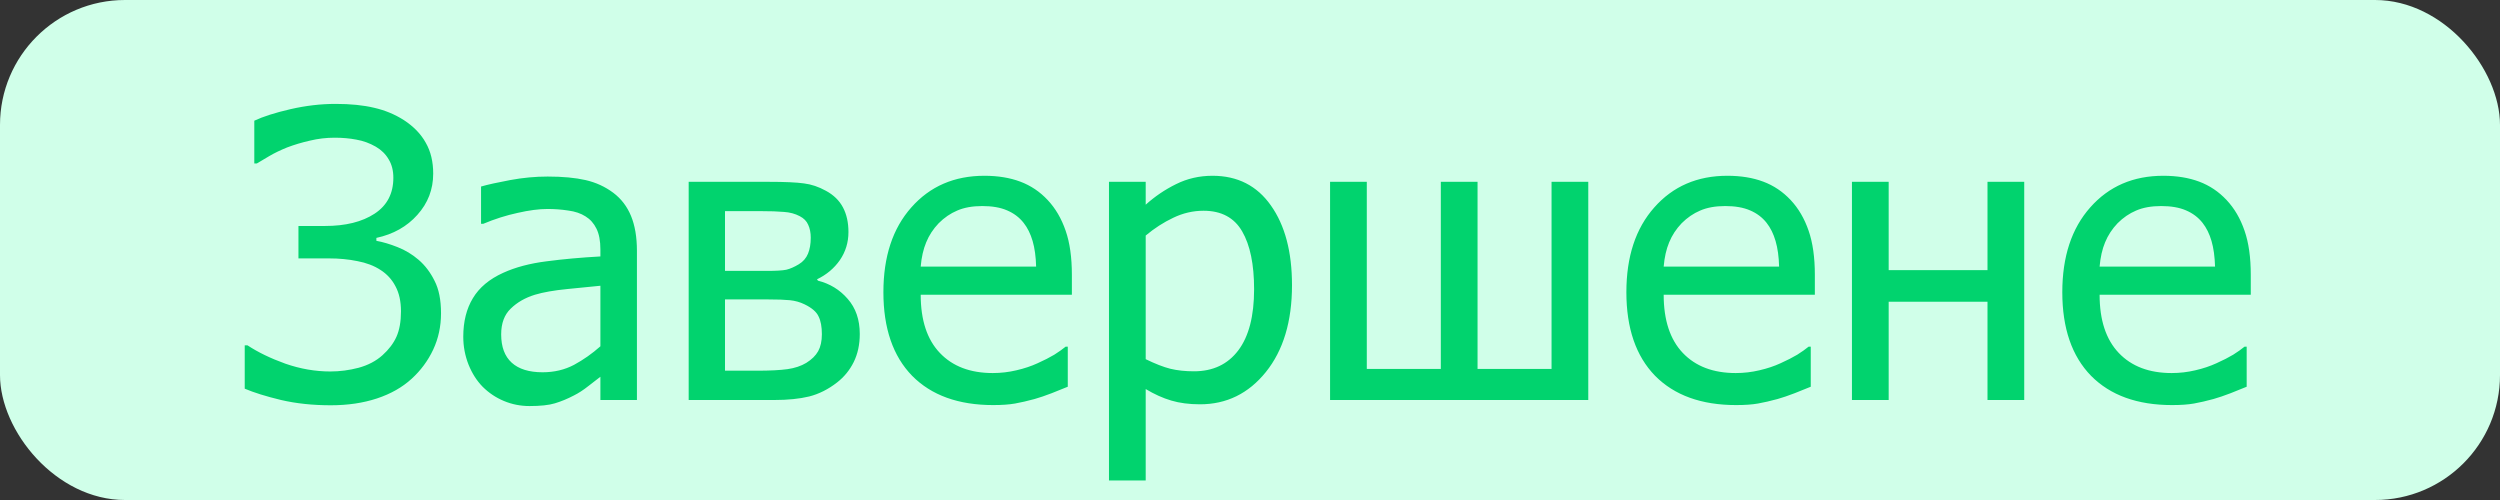 <svg viewBox="0 0 100 20" fill="none" xmlns="http://www.w3.org/2000/svg">
	<rect x="0" y="0" width="100" height="20" fill="#333333" stroke="none"/>
	<rect width="100" height="20" rx="5" fill="#D0FFE9"/>
	<path d="M16.742 10.391C17.003 10.615 17.216 10.896 17.383 11.234C17.555 11.568 17.641 12 17.641 12.531C17.641 13.052 17.537 13.537 17.328 13.984C17.12 14.427 16.833 14.815 16.469 15.148C16.094 15.492 15.63 15.755 15.078 15.938C14.526 16.12 13.912 16.211 13.234 16.211C12.51 16.211 11.846 16.141 11.242 16C10.638 15.854 10.154 15.703 9.789 15.547V13.812H9.898C10.315 14.088 10.82 14.333 11.414 14.547C12.013 14.755 12.612 14.859 13.211 14.859C13.591 14.859 13.969 14.81 14.344 14.711C14.724 14.607 15.042 14.44 15.297 14.211C15.552 13.982 15.74 13.734 15.859 13.469C15.979 13.198 16.039 12.859 16.039 12.453C16.039 12.057 15.966 11.724 15.82 11.453C15.68 11.182 15.479 10.963 15.219 10.797C14.963 10.63 14.656 10.513 14.297 10.445C13.943 10.372 13.562 10.336 13.156 10.336H11.938V9.039H13C13.823 9.039 14.484 8.875 14.984 8.547C15.484 8.219 15.734 7.74 15.734 7.109C15.734 6.823 15.672 6.578 15.547 6.375C15.427 6.167 15.255 5.997 15.031 5.867C14.787 5.727 14.529 5.633 14.258 5.586C13.992 5.534 13.7 5.508 13.383 5.508C13.05 5.508 12.721 5.547 12.398 5.625C12.075 5.698 11.771 5.789 11.484 5.898C11.213 6.008 10.977 6.122 10.773 6.242C10.57 6.362 10.404 6.461 10.273 6.539H10.172V4.828C10.526 4.661 11.008 4.508 11.617 4.367C12.227 4.227 12.828 4.156 13.422 4.156C14.021 4.156 14.537 4.208 14.969 4.312C15.401 4.411 15.797 4.576 16.156 4.805C16.547 5.06 16.838 5.362 17.031 5.711C17.229 6.055 17.328 6.466 17.328 6.945C17.328 7.576 17.117 8.125 16.695 8.594C16.279 9.062 15.732 9.37 15.055 9.516V9.633C15.315 9.68 15.596 9.763 15.898 9.883C16.206 10.003 16.487 10.172 16.742 10.391ZM24.016 13.852V11.43C23.667 11.461 23.224 11.505 22.688 11.562C22.156 11.615 21.727 11.69 21.398 11.789C21.008 11.909 20.685 12.094 20.43 12.344C20.174 12.588 20.047 12.932 20.047 13.375C20.047 13.875 20.188 14.253 20.469 14.508C20.75 14.763 21.162 14.891 21.703 14.891C22.167 14.891 22.586 14.792 22.961 14.594C23.336 14.391 23.688 14.143 24.016 13.852ZM24.016 15.07C23.896 15.159 23.734 15.284 23.531 15.445C23.333 15.602 23.141 15.727 22.953 15.82C22.693 15.956 22.44 16.06 22.195 16.133C21.956 16.206 21.617 16.242 21.18 16.242C20.82 16.242 20.479 16.174 20.156 16.039C19.833 15.904 19.549 15.713 19.305 15.469C19.07 15.229 18.883 14.935 18.742 14.586C18.602 14.232 18.531 13.859 18.531 13.469C18.531 12.865 18.659 12.352 18.914 11.93C19.169 11.503 19.573 11.164 20.125 10.914C20.615 10.69 21.193 10.537 21.859 10.453C22.526 10.365 23.245 10.3 24.016 10.258V9.977C24.016 9.633 23.963 9.357 23.859 9.148C23.755 8.935 23.609 8.771 23.422 8.656C23.234 8.536 23.005 8.458 22.734 8.422C22.463 8.38 22.185 8.359 21.898 8.359C21.56 8.359 21.162 8.411 20.703 8.516C20.245 8.615 19.787 8.76 19.328 8.953H19.242V7.461C19.513 7.383 19.901 7.297 20.406 7.203C20.912 7.109 21.412 7.062 21.906 7.062C22.505 7.062 23.01 7.109 23.422 7.203C23.833 7.297 24.203 7.466 24.531 7.711C24.849 7.951 25.086 8.26 25.242 8.641C25.398 9.021 25.477 9.484 25.477 10.031V16H24.016V15.07ZM34.391 13.359C34.391 13.781 34.31 14.156 34.148 14.484C33.987 14.807 33.766 15.078 33.484 15.297C33.13 15.573 32.758 15.76 32.367 15.859C31.982 15.953 31.518 16 30.977 16H27.547V7.273H30.75C31.391 7.273 31.859 7.294 32.156 7.336C32.453 7.372 32.747 7.471 33.039 7.633C33.346 7.799 33.573 8.021 33.719 8.297C33.865 8.573 33.938 8.901 33.938 9.281C33.938 9.698 33.823 10.073 33.594 10.406C33.365 10.734 33.06 10.99 32.68 11.172L32.719 11.227C33.193 11.346 33.589 11.588 33.906 11.953C34.229 12.318 34.391 12.787 34.391 13.359ZM32.43 9.508C32.43 9.31 32.396 9.138 32.328 8.992C32.266 8.846 32.154 8.732 31.992 8.648C31.805 8.549 31.594 8.492 31.359 8.477C31.13 8.456 30.81 8.445 30.398 8.445H29V10.836H30.688C31.047 10.836 31.302 10.82 31.453 10.789C31.604 10.753 31.771 10.68 31.953 10.57C32.125 10.466 32.247 10.325 32.32 10.148C32.393 9.971 32.43 9.758 32.43 9.508ZM32.875 13.367C32.875 13.07 32.831 12.833 32.742 12.656C32.659 12.474 32.471 12.312 32.18 12.172C31.997 12.083 31.802 12.029 31.594 12.008C31.385 11.987 31.096 11.977 30.727 11.977H29V14.828H30.273C30.799 14.828 31.208 14.807 31.5 14.766C31.792 14.724 32.042 14.641 32.25 14.516C32.469 14.38 32.628 14.224 32.727 14.047C32.825 13.87 32.875 13.643 32.875 13.367ZM39.727 16.203C38.336 16.203 37.255 15.812 36.484 15.031C35.719 14.245 35.336 13.13 35.336 11.688C35.336 10.266 35.708 9.135 36.453 8.297C37.198 7.453 38.172 7.031 39.375 7.031C39.917 7.031 40.396 7.109 40.812 7.266C41.229 7.422 41.594 7.667 41.906 8C42.219 8.333 42.458 8.742 42.625 9.227C42.792 9.706 42.875 10.294 42.875 10.992V11.789H36.828C36.828 12.805 37.083 13.581 37.594 14.117C38.104 14.654 38.81 14.922 39.711 14.922C40.034 14.922 40.349 14.885 40.656 14.812C40.969 14.74 41.25 14.646 41.5 14.531C41.766 14.412 41.99 14.297 42.172 14.188C42.354 14.073 42.505 13.966 42.625 13.867H42.711V15.469C42.539 15.537 42.325 15.622 42.07 15.727C41.815 15.825 41.586 15.904 41.383 15.961C41.096 16.039 40.836 16.099 40.602 16.141C40.372 16.182 40.081 16.203 39.727 16.203ZM41.445 10.664C41.435 10.268 41.388 9.927 41.305 9.641C41.221 9.354 41.102 9.112 40.945 8.914C40.773 8.695 40.552 8.529 40.281 8.414C40.016 8.299 39.685 8.242 39.289 8.242C38.898 8.242 38.565 8.302 38.289 8.422C38.018 8.536 37.771 8.706 37.547 8.93C37.328 9.159 37.161 9.414 37.047 9.695C36.932 9.971 36.859 10.294 36.828 10.664H41.445ZM51.68 11.406C51.68 12.859 51.331 14.018 50.633 14.883C49.94 15.742 49.062 16.172 48 16.172C47.568 16.172 47.185 16.122 46.852 16.023C46.518 15.925 46.177 15.771 45.828 15.562V19.219H44.359V7.273H45.828V8.188C46.193 7.859 46.596 7.586 47.039 7.367C47.487 7.143 47.974 7.031 48.5 7.031C49.5 7.031 50.279 7.427 50.836 8.219C51.398 9.01 51.68 10.073 51.68 11.406ZM50.164 11.57C50.164 10.575 50.005 9.805 49.688 9.258C49.37 8.706 48.854 8.43 48.141 8.43C47.724 8.43 47.32 8.523 46.93 8.711C46.544 8.893 46.177 9.13 45.828 9.422V14.367C46.214 14.555 46.542 14.682 46.812 14.75C47.089 14.818 47.404 14.852 47.758 14.852C48.518 14.852 49.109 14.573 49.531 14.016C49.953 13.458 50.164 12.643 50.164 11.57ZM63.531 16H53.203V7.273H54.672V14.758H57.633V7.273H59.102V14.758H62.062V7.273H63.531V16ZM69.445 16.203C68.055 16.203 66.974 15.812 66.203 15.031C65.438 14.245 65.055 13.13 65.055 11.688C65.055 10.266 65.427 9.135 66.172 8.297C66.917 7.453 67.891 7.031 69.094 7.031C69.635 7.031 70.115 7.109 70.531 7.266C70.948 7.422 71.312 7.667 71.625 8C71.938 8.333 72.177 8.742 72.344 9.227C72.51 9.706 72.594 10.294 72.594 10.992V11.789H66.547C66.547 12.805 66.802 13.581 67.312 14.117C67.823 14.654 68.529 14.922 69.43 14.922C69.753 14.922 70.068 14.885 70.375 14.812C70.688 14.74 70.969 14.646 71.219 14.531C71.484 14.412 71.708 14.297 71.891 14.188C72.073 14.073 72.224 13.966 72.344 13.867H72.43V15.469C72.258 15.537 72.044 15.622 71.789 15.727C71.534 15.825 71.305 15.904 71.102 15.961C70.815 16.039 70.555 16.099 70.32 16.141C70.091 16.182 69.799 16.203 69.445 16.203ZM71.164 10.664C71.154 10.268 71.107 9.927 71.023 9.641C70.94 9.354 70.82 9.112 70.664 8.914C70.492 8.695 70.271 8.529 70 8.414C69.734 8.299 69.404 8.242 69.008 8.242C68.617 8.242 68.284 8.302 68.008 8.422C67.737 8.536 67.49 8.706 67.266 8.93C67.047 9.159 66.88 9.414 66.766 9.695C66.651 9.971 66.578 10.294 66.547 10.664H71.164ZM80.969 16H79.5V12.07H75.547V16H74.078V7.273H75.547V10.805H79.5V7.273H80.969V16ZM86.883 16.203C85.492 16.203 84.412 15.812 83.641 15.031C82.875 14.245 82.492 13.13 82.492 11.688C82.492 10.266 82.865 9.135 83.609 8.297C84.354 7.453 85.328 7.031 86.531 7.031C87.073 7.031 87.552 7.109 87.969 7.266C88.385 7.422 88.75 7.667 89.062 8C89.375 8.333 89.615 8.742 89.781 9.227C89.948 9.706 90.031 10.294 90.031 10.992V11.789H83.984C83.984 12.805 84.24 13.581 84.75 14.117C85.26 14.654 85.966 14.922 86.867 14.922C87.19 14.922 87.505 14.885 87.812 14.812C88.125 14.74 88.406 14.646 88.656 14.531C88.922 14.412 89.146 14.297 89.328 14.188C89.51 14.073 89.662 13.966 89.781 13.867H89.867V15.469C89.695 15.537 89.482 15.622 89.227 15.727C88.971 15.825 88.742 15.904 88.539 15.961C88.253 16.039 87.992 16.099 87.758 16.141C87.529 16.182 87.237 16.203 86.883 16.203ZM88.602 10.664C88.591 10.268 88.544 9.927 88.461 9.641C88.378 9.354 88.258 9.112 88.102 8.914C87.93 8.695 87.708 8.529 87.438 8.414C87.172 8.299 86.841 8.242 86.445 8.242C86.055 8.242 85.721 8.302 85.445 8.422C85.174 8.536 84.927 8.706 84.703 8.93C84.484 9.159 84.318 9.414 84.203 9.695C84.088 9.971 84.016 10.294 83.984 10.664H88.602Z" fill="#01D36E"/>
</svg>
